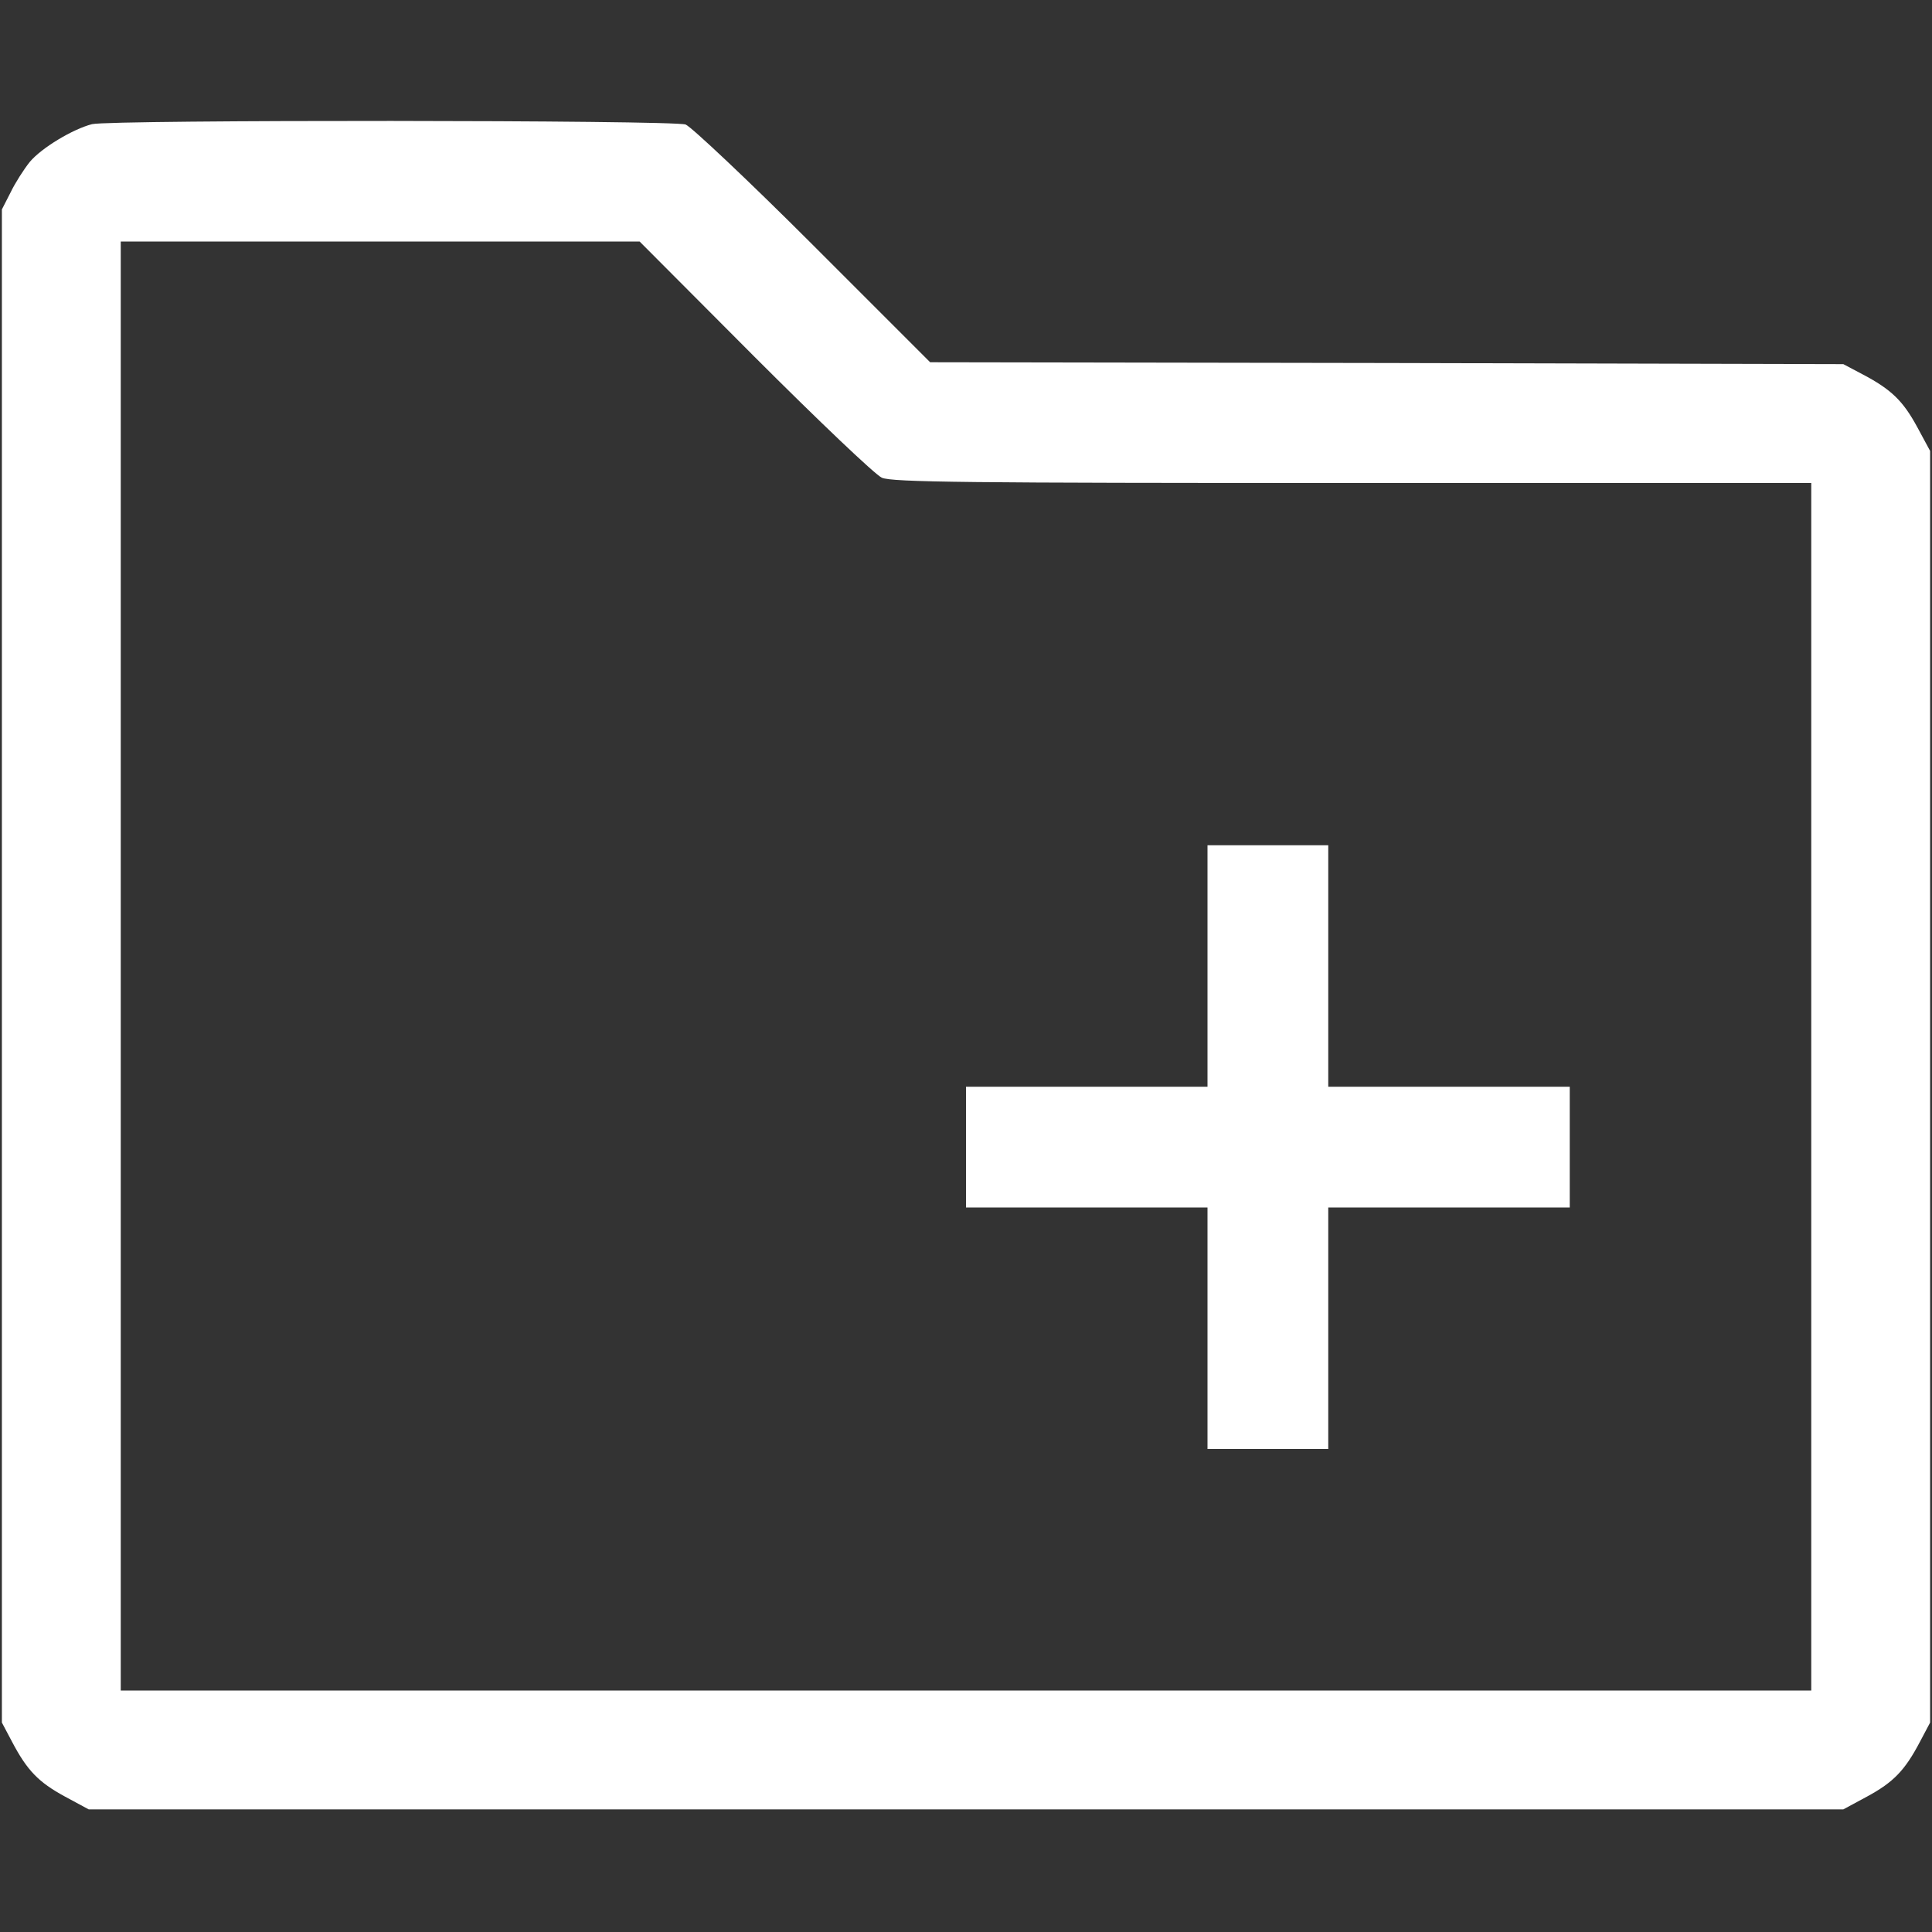 <?xml version="1.0" standalone="no"?>
<!DOCTYPE svg PUBLIC "-//W3C//DTD SVG 20010904//EN"
 "http://www.w3.org/TR/2001/REC-SVG-20010904/DTD/svg10.dtd">
<svg version="1.0" xmlns="http://www.w3.org/2000/svg"
 width="512pt" height="512pt" viewBox="0 0 512 512"
 preserveAspectRatio="xMidYMid meet">

<rect x="0" y="0" width="512" height="512" fill="#333333" stroke="none"/>

<g transform="translate(0,512) scale(0.1,-0.1)"
fill="#FFFFFF" stroke="none">
<path d="M244 4791 c-51 -13 -134 -63 -165 -100 -16 -20 -39 -56 -51 -81 l-23
-45 0 -2005 0 -2005 27 -51 c40 -76 70 -107 140 -145 l63 -34 2325 0 2325 0
63 34 c70 38 100 69 140 145 l27 51 0 1685 0 1685 -34 63 c-38 70 -69 100
-145 140 l-51 27 -1210 3 -1210 2 -310 310 c-170 170 -323 314 -338 320 -33
12 -1522 13 -1573 1z m1756 -617 c168 -168 319 -312 337 -320 27 -12 228 -14
1248 -14 l1215 0 0 -1600 0 -1600 -2240 0 -2240 0 0 1920 0 1920 688 0 687 0
305 -306z"/>
<path d="M3200 2560 l0 -320 -320 0 -320 0 0 -160 0 -160 320 0 320 0 0 -320
0 -320 160 0 160 0 0 320 0 320 320 0 320 0 0 160 0 160 -320 0 -320 0 0 320
0 320 -160 0 -160 0 0 -320z"/>
</g>
</svg>

